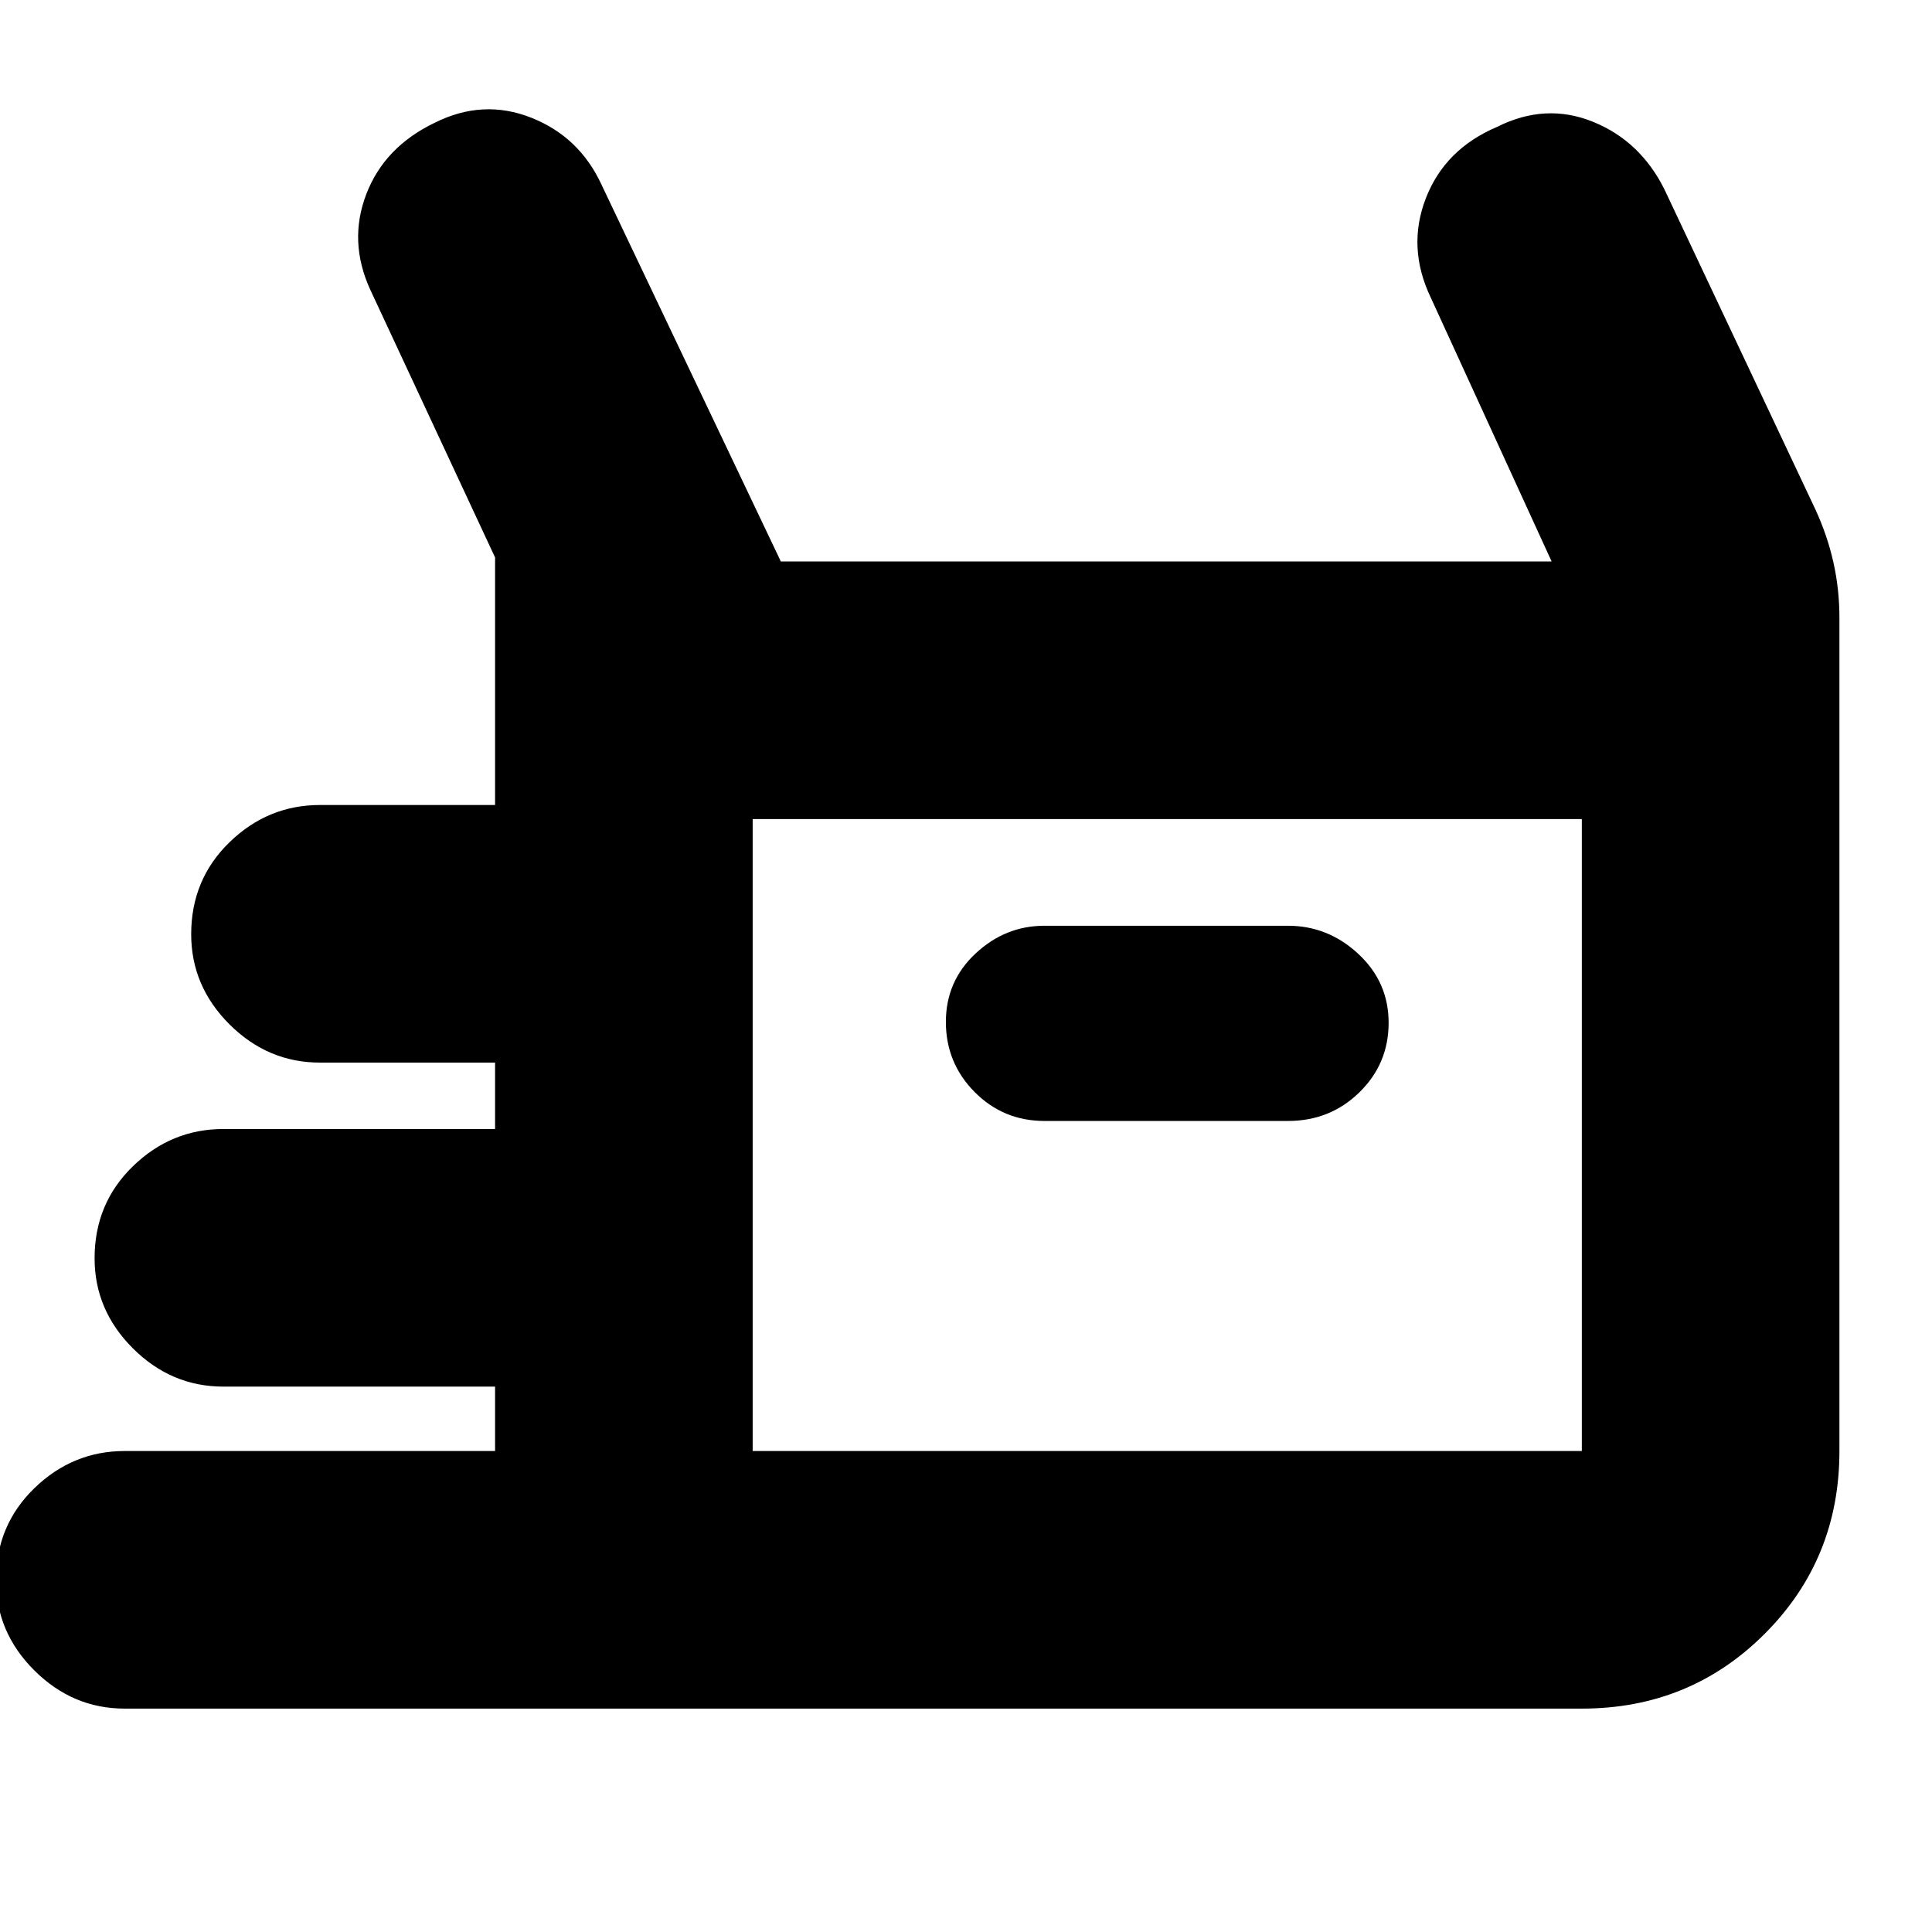 <svg xmlns="http://www.w3.org/2000/svg" height="20" viewBox="0 -960 960 960" width="20"><path d="M62-111q-25.9 0-44.95-18.99Q-2-148.98-2-174.79-2-202 17.05-220.5T62-239h184v-32H111q-25.9 0-44.95-18.99Q47-308.98 47-334.79 47-362 66.05-380.5T111-399h135v-33h-87q-25.9 0-44.95-18.99Q95-469.98 95-495.79q0-27.21 19.05-45.71T159-560h87v-123l-62-133q-11-24-2-47.5t34-35.5q24-12 48-2.5t35 33.5l89 187h383l-60-131q-12-25-2.5-49.5T744-897q24-12 47.5-2.5T827-866l75 159q6 13 9 26.38 3 13.39 3 27.62v414q0 53.7-37.15 90.85Q839.7-111 786-111H62Zm457-292h121q20.9 0 35.45-14.2Q690-431.4 690-451.79q0-20.23-15.05-34.22Q659.9-500 640-500H519q-19.47 0-34.24 13.78Q470-472.45 470-452.21q0 20.38 14.26 34.8Q498.53-403 519-403ZM374-239h412v-314H374v314Zm0 0v-314 314Z"/></svg>